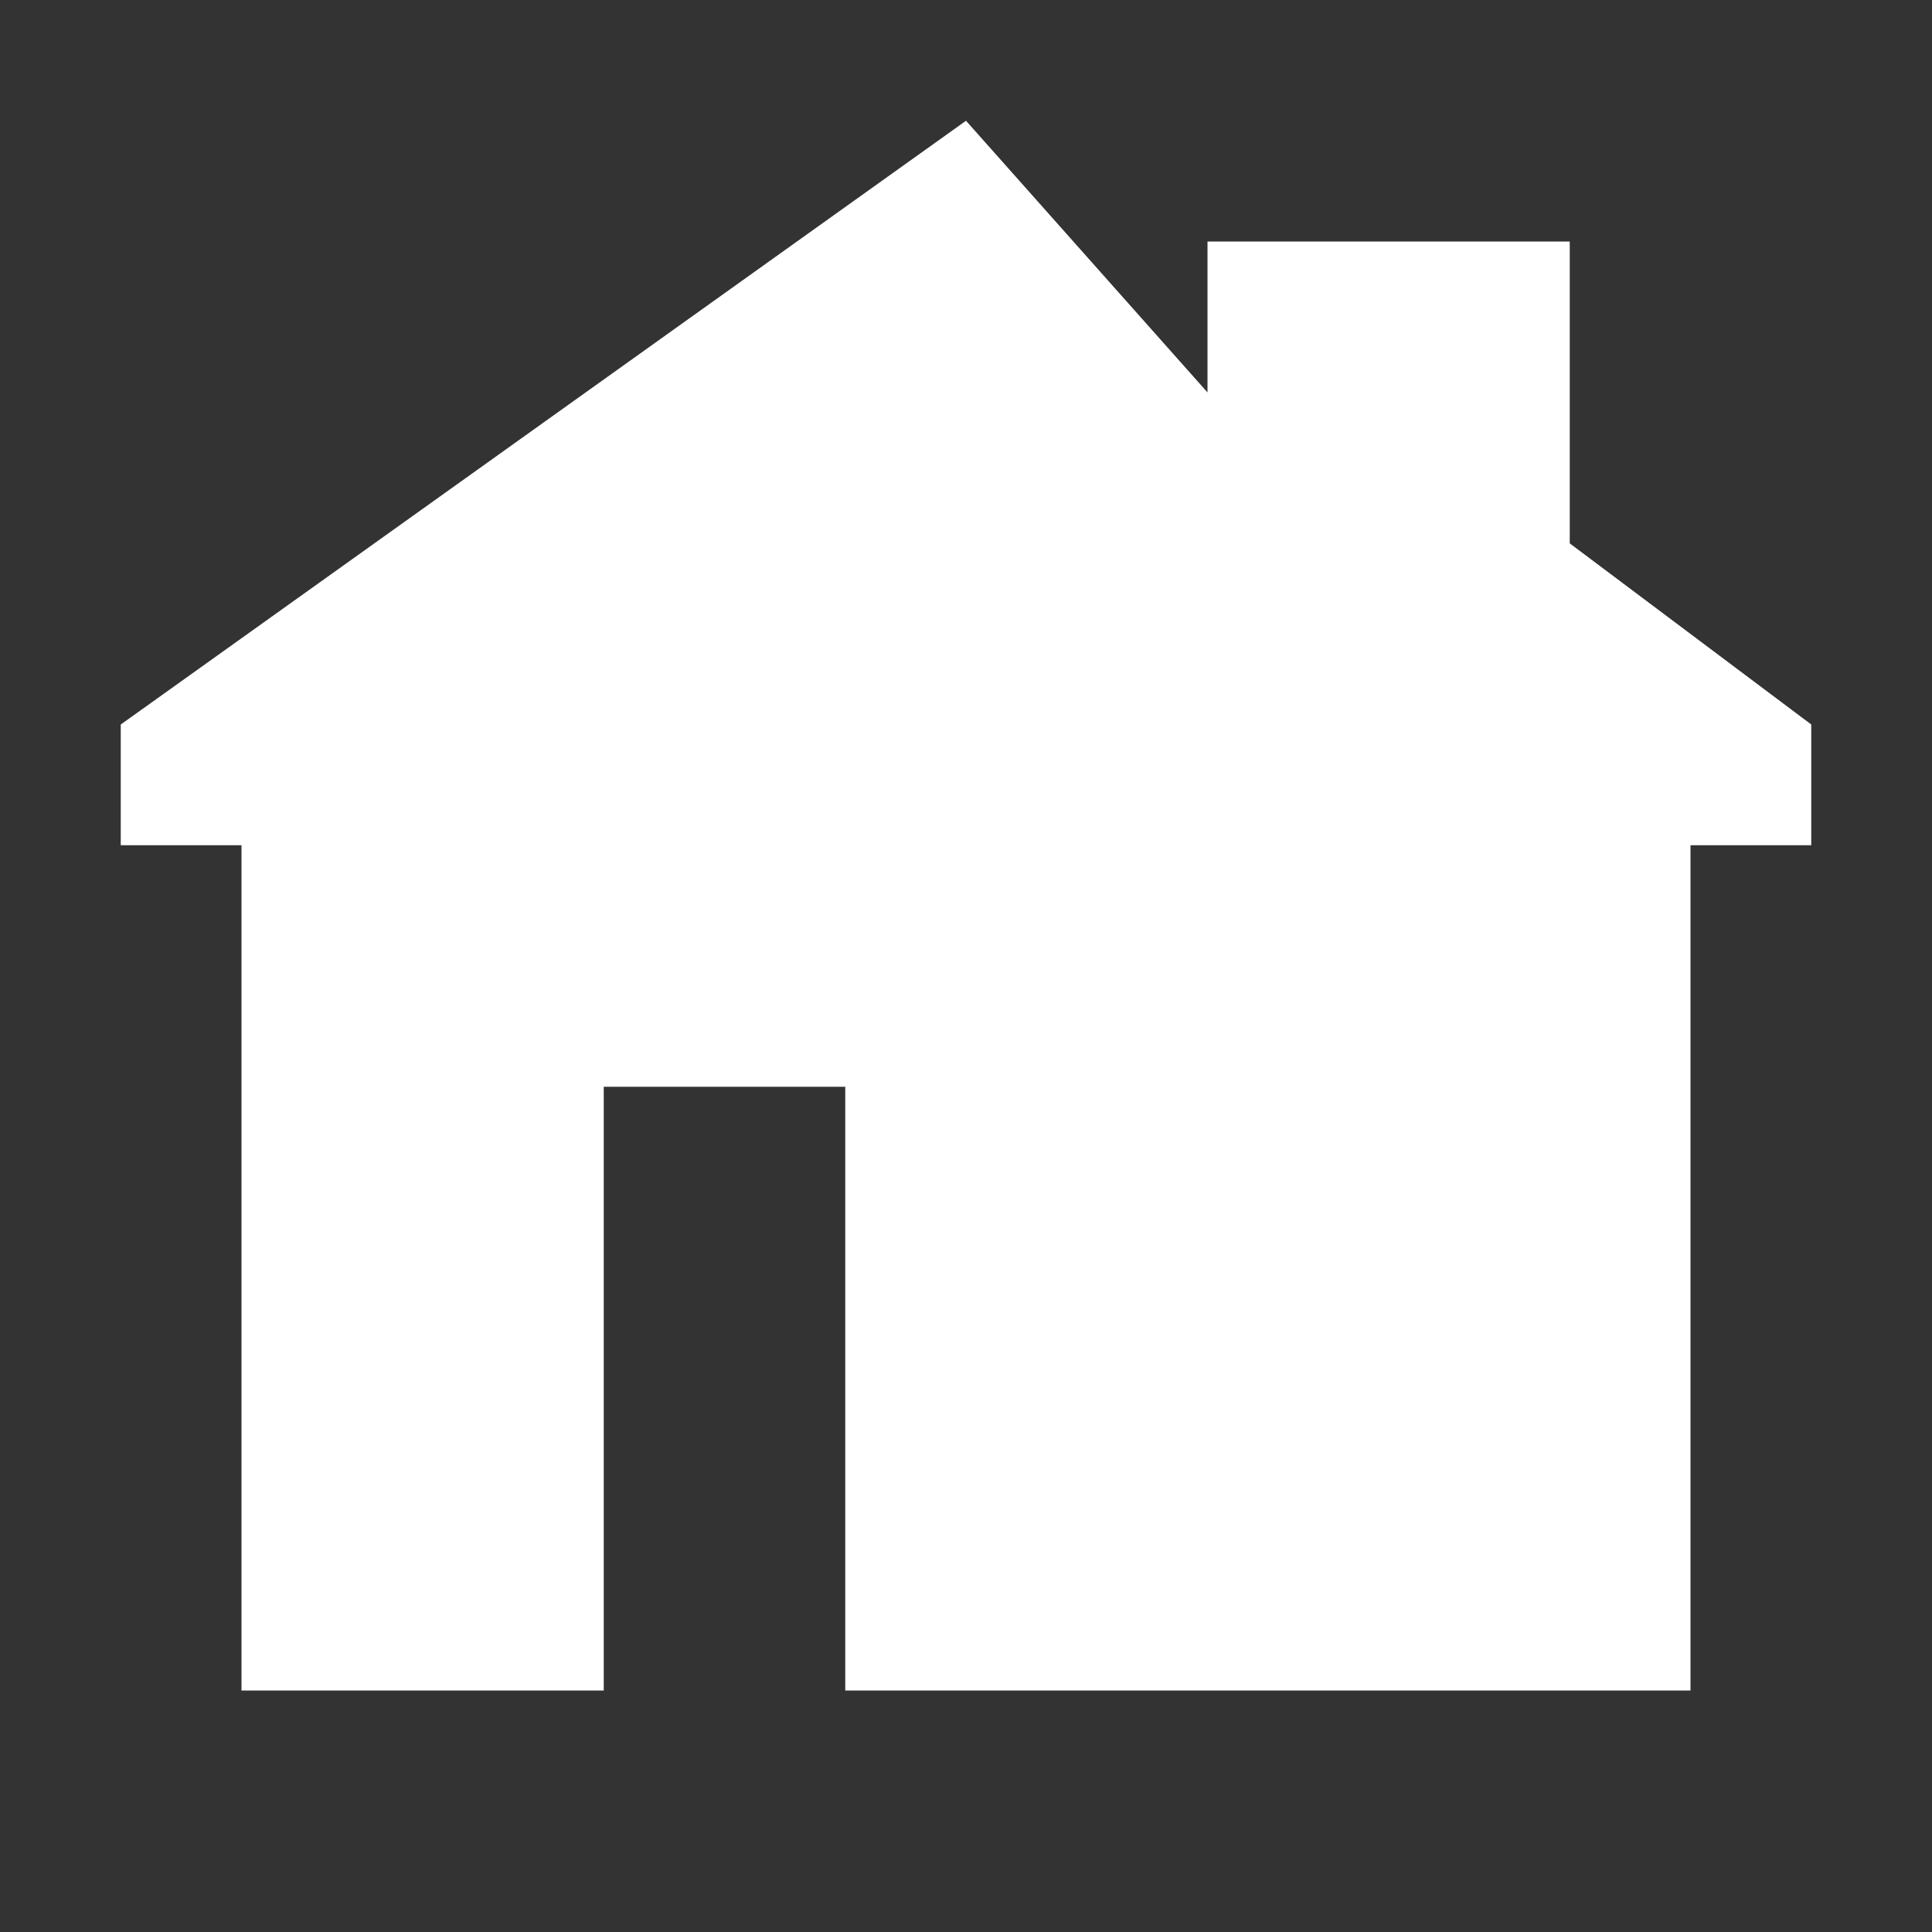 <svg viewBox="0 0 16 16" fill="#FFFFFF" xmlns="http://www.w3.org/2000/svg">
  <rect x="0" y="0" width="16" height="16" fill="#333333" stroke="none"/>
  <path d="M8 1L1 6V7H2V14H5V9H7V14H14V7H15V6L13 4.5V2H10V3.25L8 1Z"/>
</svg>